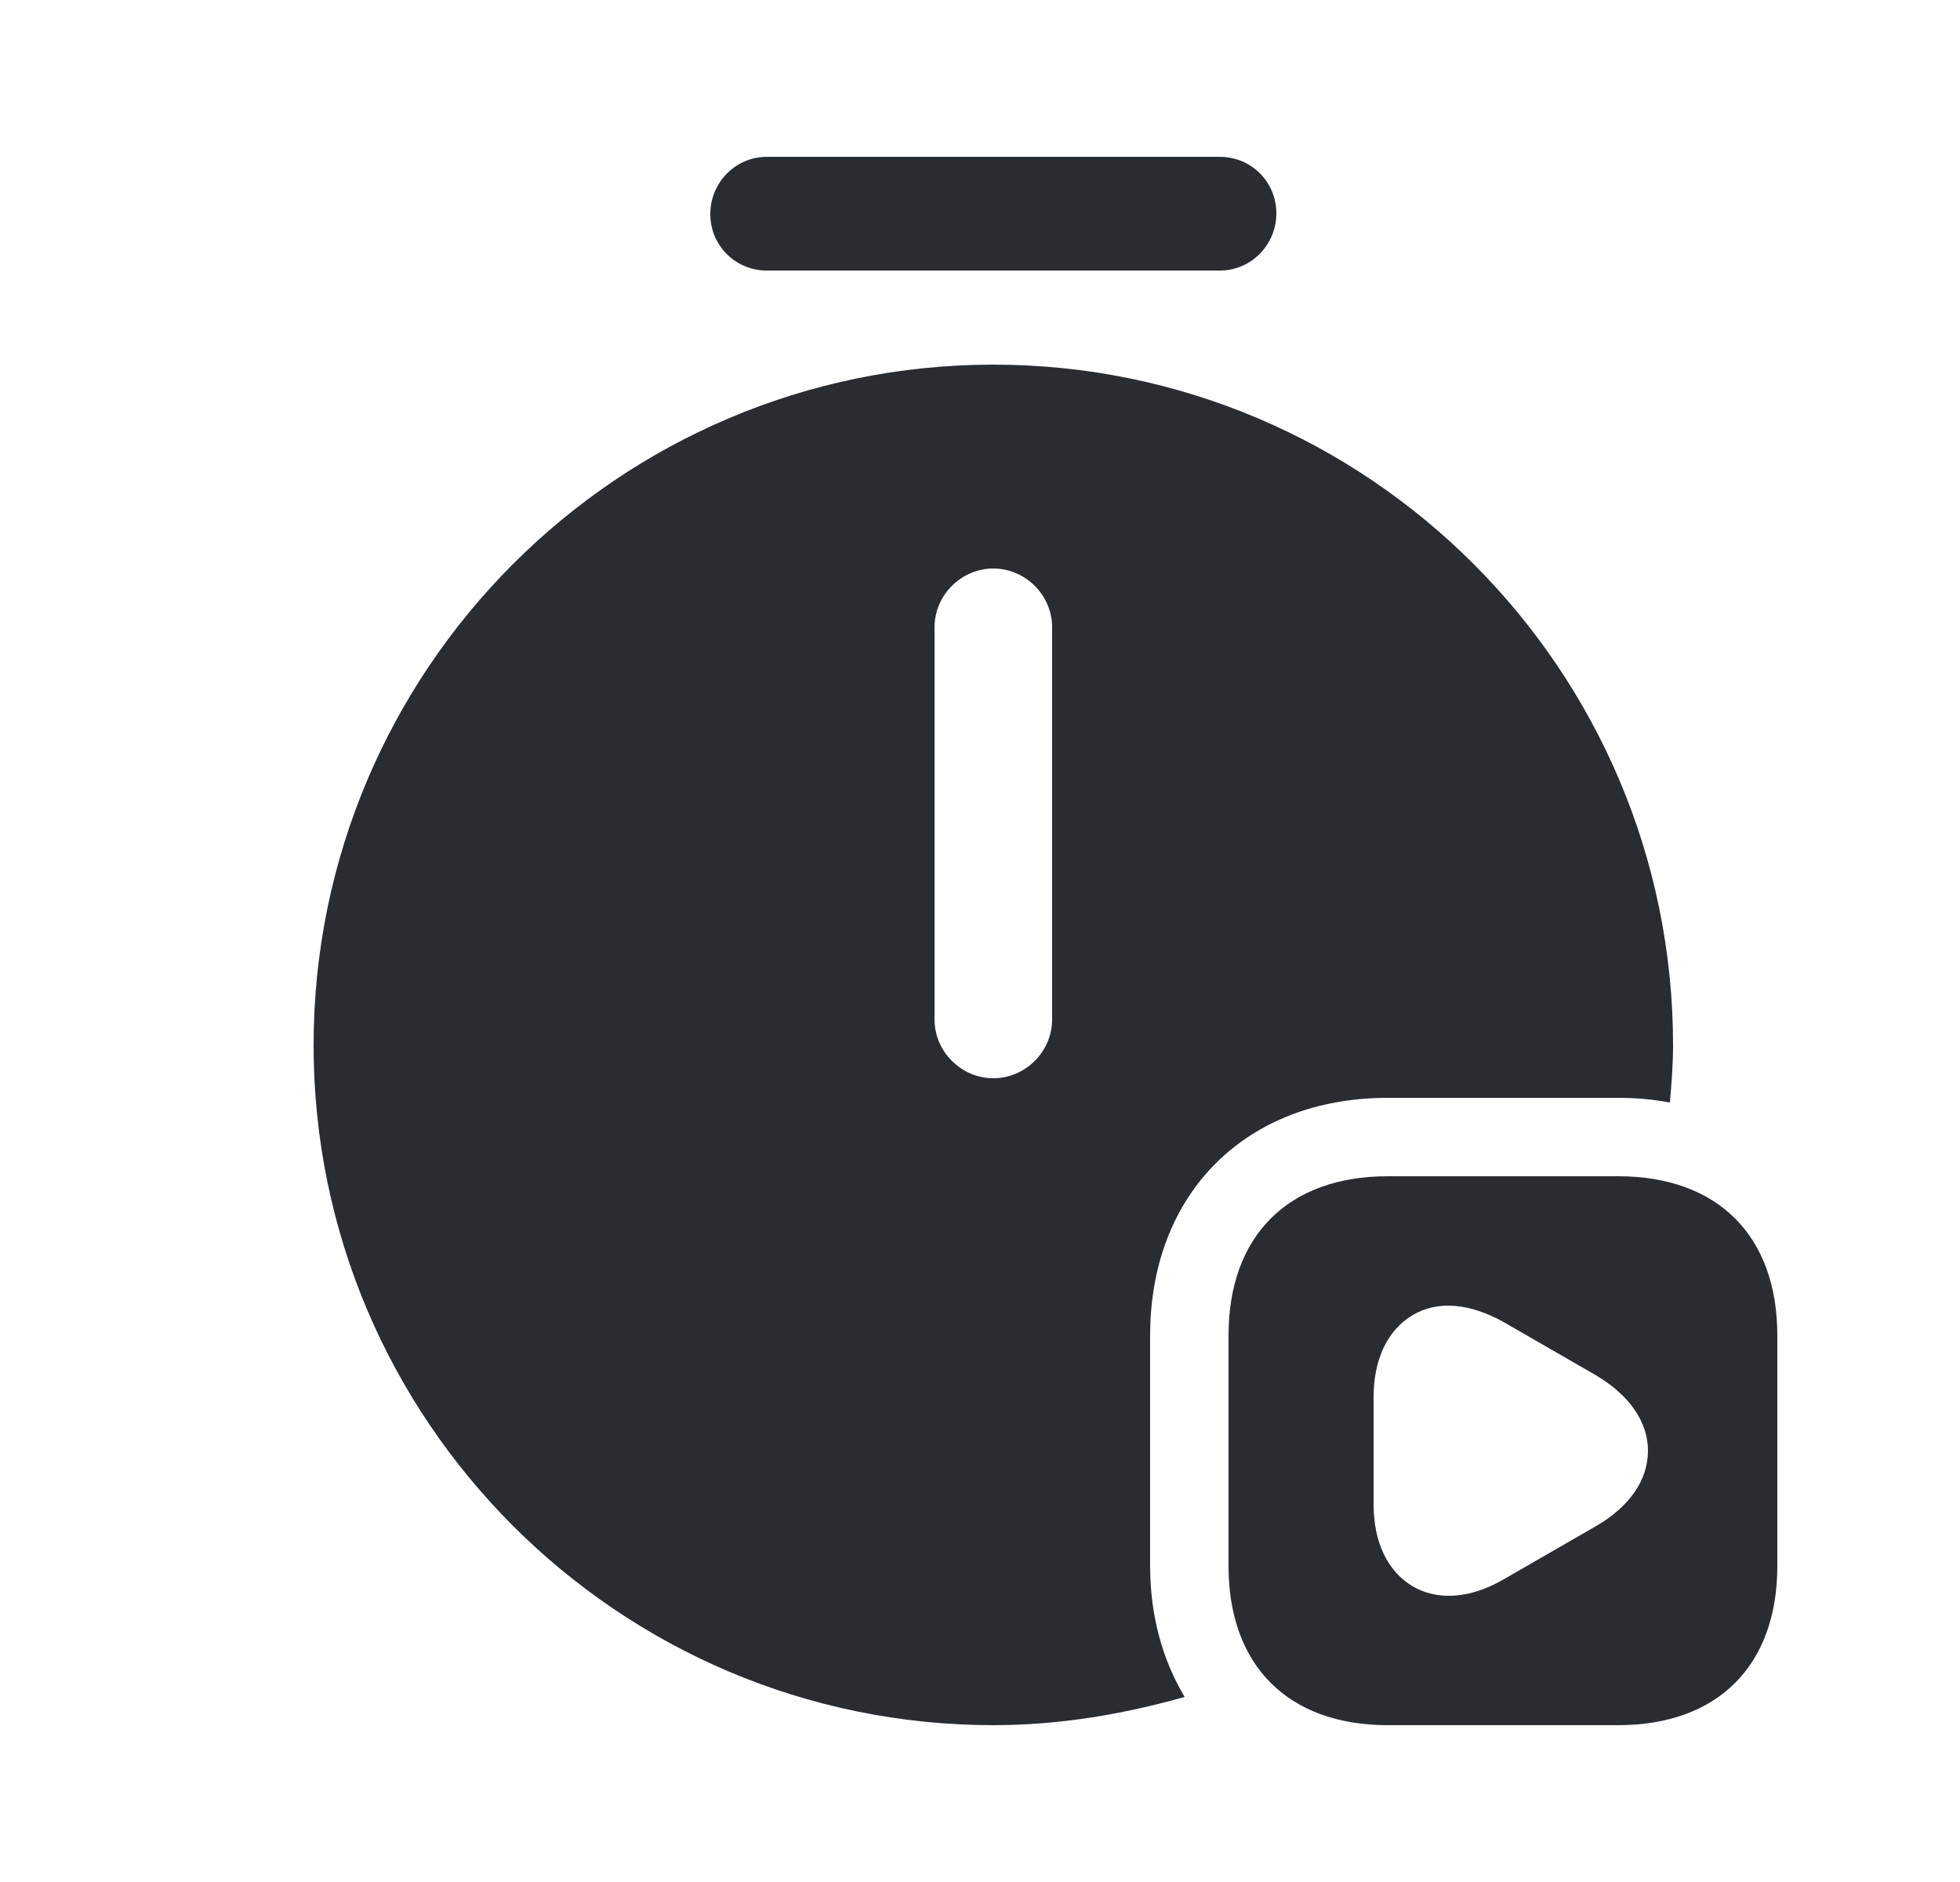 <svg width="25" height="24" viewBox="0 0 25 24" fill="none" xmlns="http://www.w3.org/2000/svg">
<path d="M15.56 3.45H9.78C9.38 3.45 9.06 3.13 9.06 2.73C9.06 2.33 9.38 2 9.78 2H15.56C15.96 2 16.28 2.32 16.28 2.72C16.28 3.12 15.96 3.45 15.56 3.45Z" fill="#292D32"/>
<path d="M20.64 15H17.7C16.43 15 15.67 15.76 15.67 17.03V19.97C15.67 21.24 16.43 22 17.7 22H20.64C21.91 22 22.67 21.24 22.67 19.97V17.03C22.67 15.76 21.91 15 20.64 15ZM20.36 19.46L19.18 20.14C18.94 20.28 18.7 20.35 18.48 20.35C18.31 20.35 18.16 20.31 18.02 20.23C17.7 20.04 17.52 19.67 17.52 19.18V17.82C17.52 17.33 17.7 16.96 18.02 16.77C18.34 16.58 18.75 16.62 19.18 16.86L20.36 17.54C20.78 17.79 21.02 18.13 21.02 18.5C21.02 18.87 20.79 19.21 20.36 19.46Z" fill="#292D32"/>
<path d="M14.67 19.97V17.03C14.67 15.22 15.89 14 17.7 14H20.64C20.87 14 21.09 14.02 21.3 14.06C21.32 13.82 21.34 13.58 21.34 13.33C21.34 8.54 17.45 4.65 12.67 4.65C7.89 4.65 4 8.54 4 13.33C4 18.11 7.89 22 12.67 22C13.52 22 14.33 21.86 15.11 21.64C14.83 21.17 14.67 20.61 14.67 19.97ZM13.42 13C13.42 13.41 13.08 13.75 12.67 13.75C12.26 13.75 11.92 13.41 11.92 13V8C11.92 7.59 12.26 7.25 12.67 7.25C13.08 7.25 13.42 7.59 13.42 8V13Z" fill="#292D32"/>
</svg>
